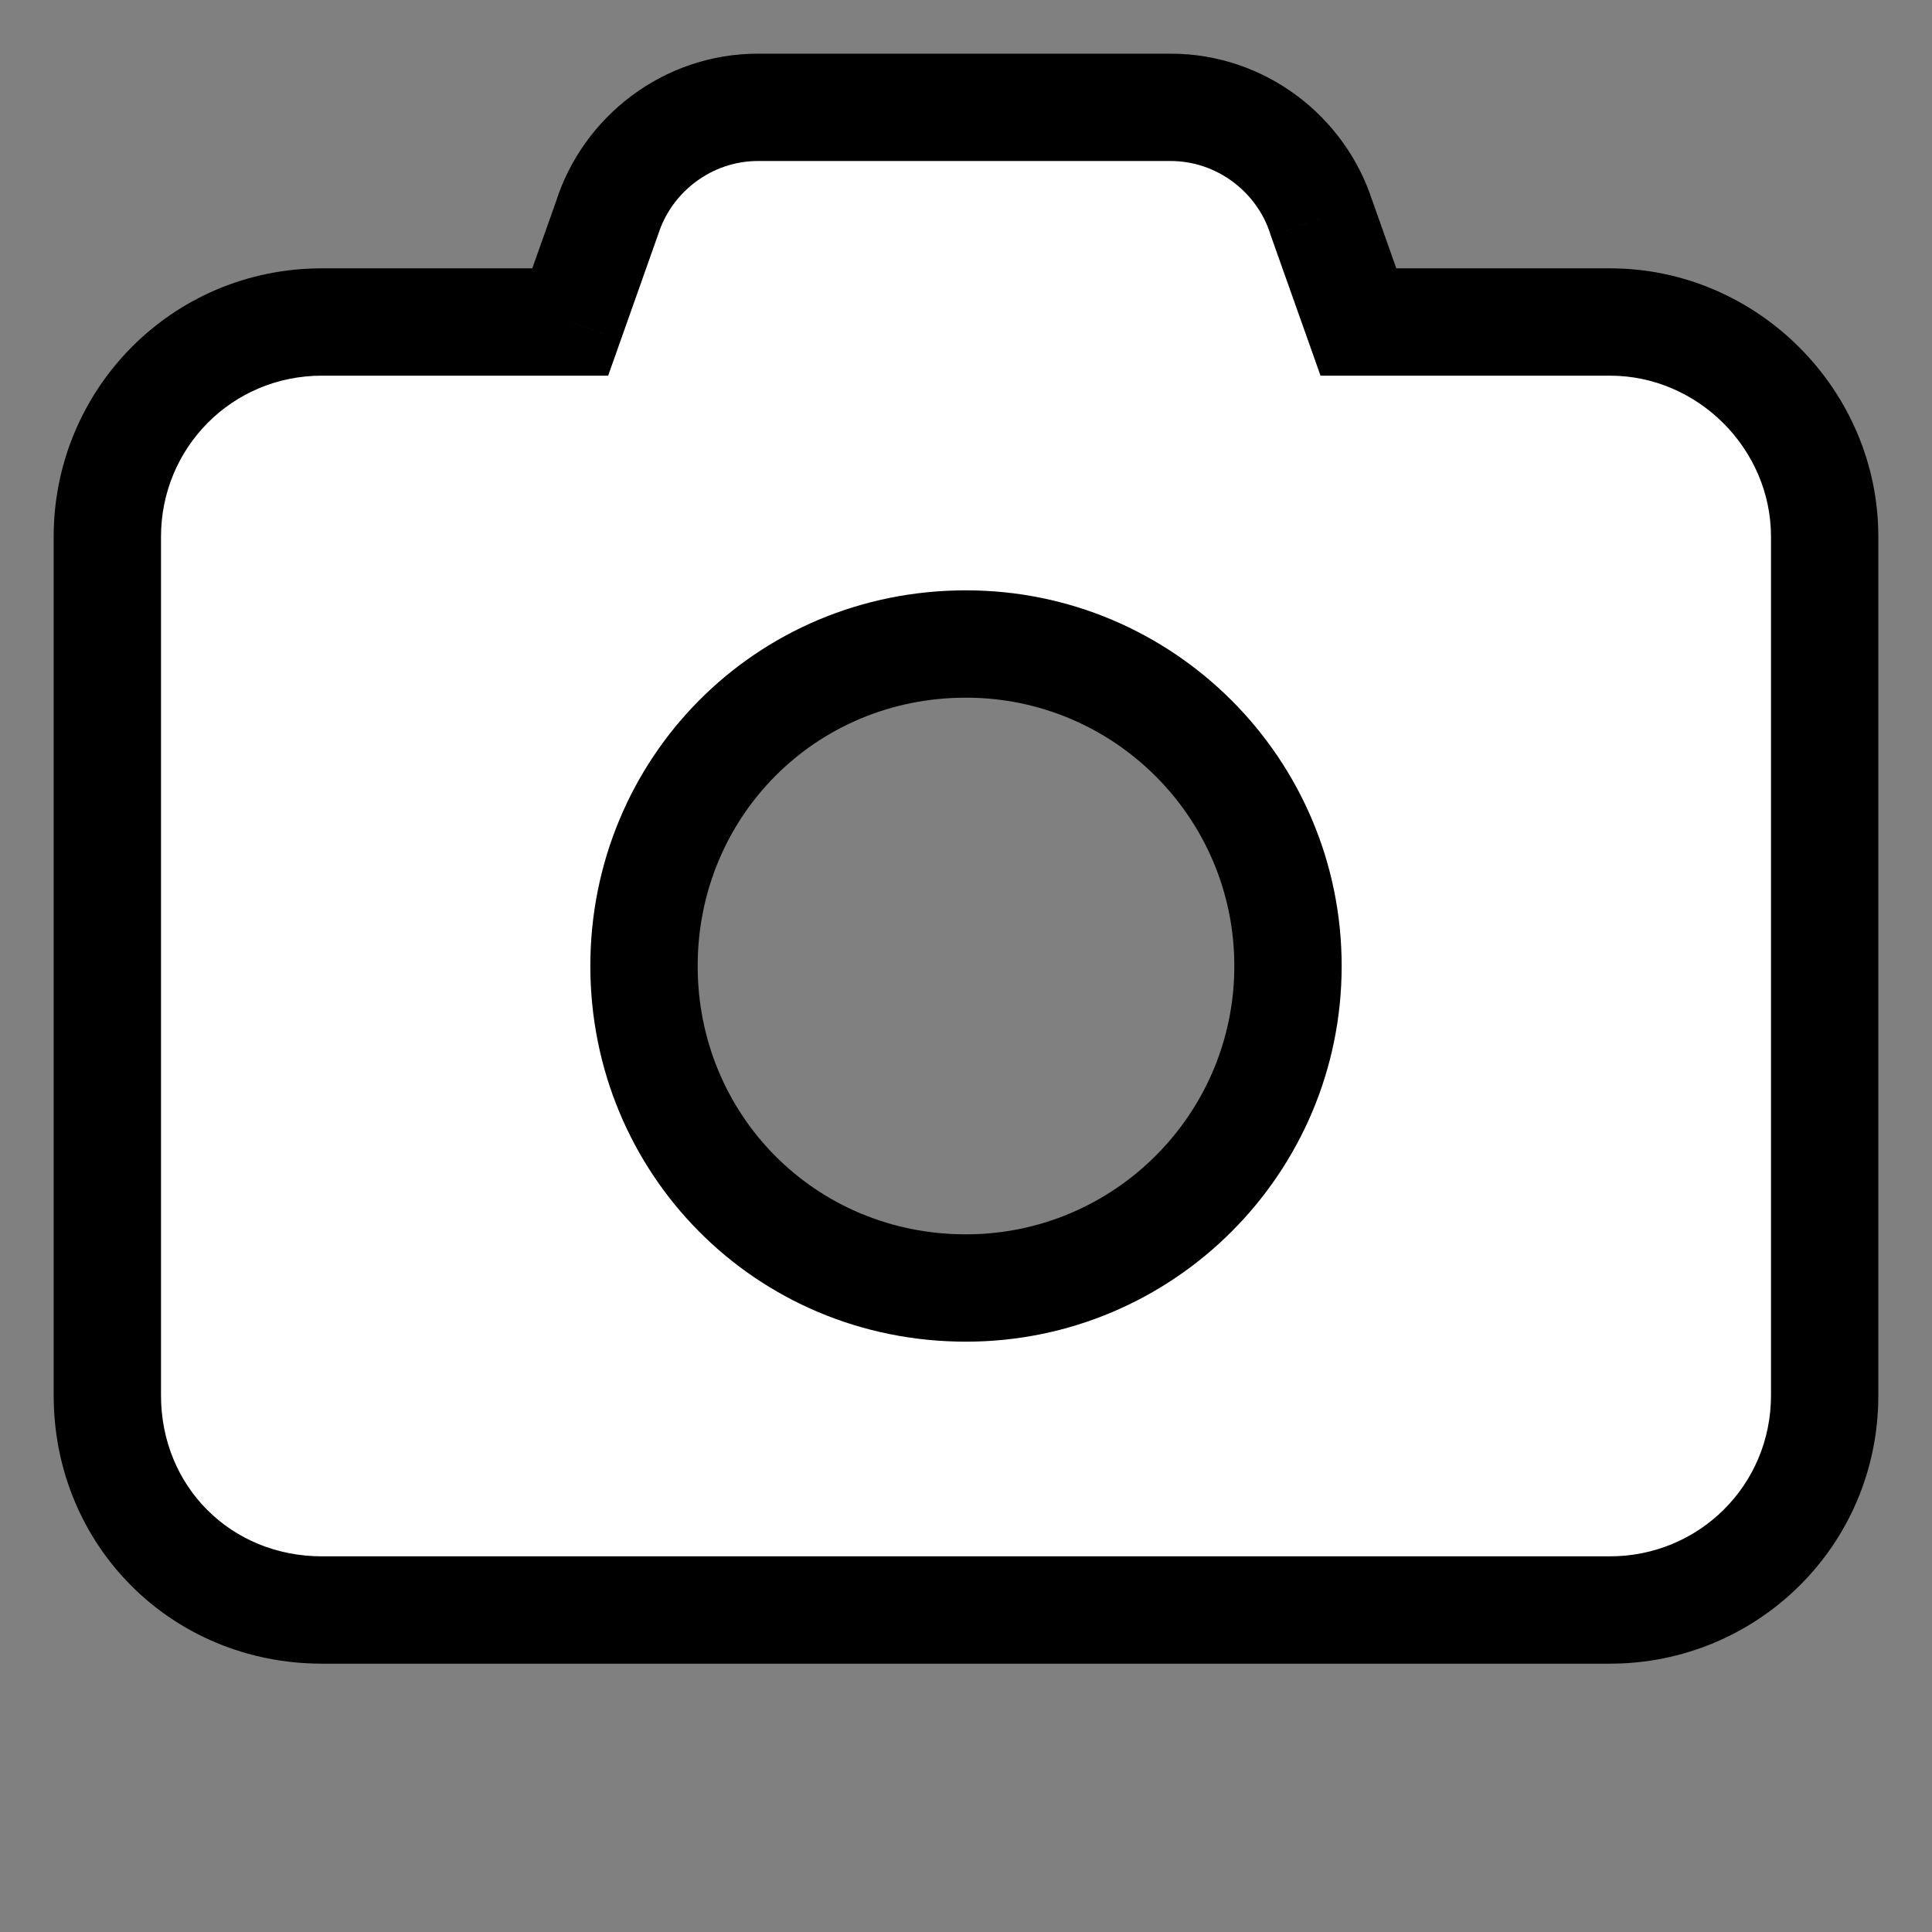 <svg width="18" height="18" viewBox="-1 -1 18 18" fill="none" xmlns="http://www.w3.org/2000/svg">
<rect x="-1" y="-1" width="18" height="18" fill="#808080" stroke="none"/>
<path d="M6.062 0H9.906C10.562 0 11.125 0.438 11.312 1.031L11.656 2H14C15.094 2 16 2.906 16 4V12C16 13.125 15.094 14 14 14H2C0.875 14 0 13.125 0 12V4C0 2.906 0.875 2 2 2H4.312L4.656 1.031C4.844 0.438 5.406 0 6.062 0ZM8 11C9.656 11 11 9.656 11 8C11 6.344 9.656 5 8 5C6.312 5 5 6.344 5 8C5 9.656 6.312 11 8 11Z" fill="white"/>
<path d="M11.312 1.031L10.836 1.182L10.838 1.19L10.841 1.198L11.312 1.031ZM11.656 2L11.185 2.167L11.303 2.5H11.656V2ZM4.312 2V2.5H4.666L4.784 2.167L4.312 2ZM4.656 1.031L5.127 1.198L5.13 1.19L5.133 1.182L4.656 1.031ZM6.062 0.5H9.906V-0.5H6.062V0.5ZM9.906 0.5C10.337 0.5 10.712 0.789 10.836 1.182L11.789 0.881C11.538 0.086 10.788 -0.5 9.906 -0.5V0.5ZM10.841 1.198L11.185 2.167L12.127 1.833L11.784 0.864L10.841 1.198ZM11.656 2.5H14V1.5H11.656V2.5ZM14 2.5C14.818 2.5 15.5 3.182 15.5 4H16.5C16.5 2.63 15.37 1.5 14 1.5V2.5ZM15.5 4V12H16.5V4H15.5ZM15.5 12C15.5 12.844 14.823 13.5 14 13.5V14.5C15.365 14.5 16.5 13.406 16.5 12H15.5ZM14 13.5H2V14.5H14V13.5ZM2 13.5C1.151 13.5 0.5 12.849 0.5 12H-0.5C-0.5 13.401 0.599 14.5 2 14.5V13.5ZM0.5 12V4H-0.5V12H0.5ZM0.5 4C0.5 3.177 1.156 2.5 2 2.5V1.5C0.594 1.5 -0.5 2.635 -0.5 4H0.5ZM2 2.5H4.312V1.5H2V2.5ZM4.784 2.167L5.127 1.198L4.185 0.864L3.841 1.833L4.784 2.167ZM5.133 1.182C5.257 0.789 5.631 0.5 6.062 0.5V-0.5C5.181 -0.5 4.431 0.086 4.179 0.881L5.133 1.182ZM8 11.5C9.932 11.5 11.5 9.932 11.5 8H10.5C10.5 9.38 9.38 10.5 8 10.5V11.5ZM11.5 8C11.5 6.068 9.932 4.5 8 4.5V5.5C9.38 5.5 10.5 6.62 10.5 8H11.5ZM8 4.5C6.033 4.5 4.5 6.071 4.5 8H5.5C5.5 6.616 6.592 5.5 8 5.5V4.5ZM4.5 8C4.5 9.929 6.033 11.5 8 11.5V10.5C6.592 10.5 5.5 9.384 5.5 8H4.5Z" fill="black"/>
</svg>
